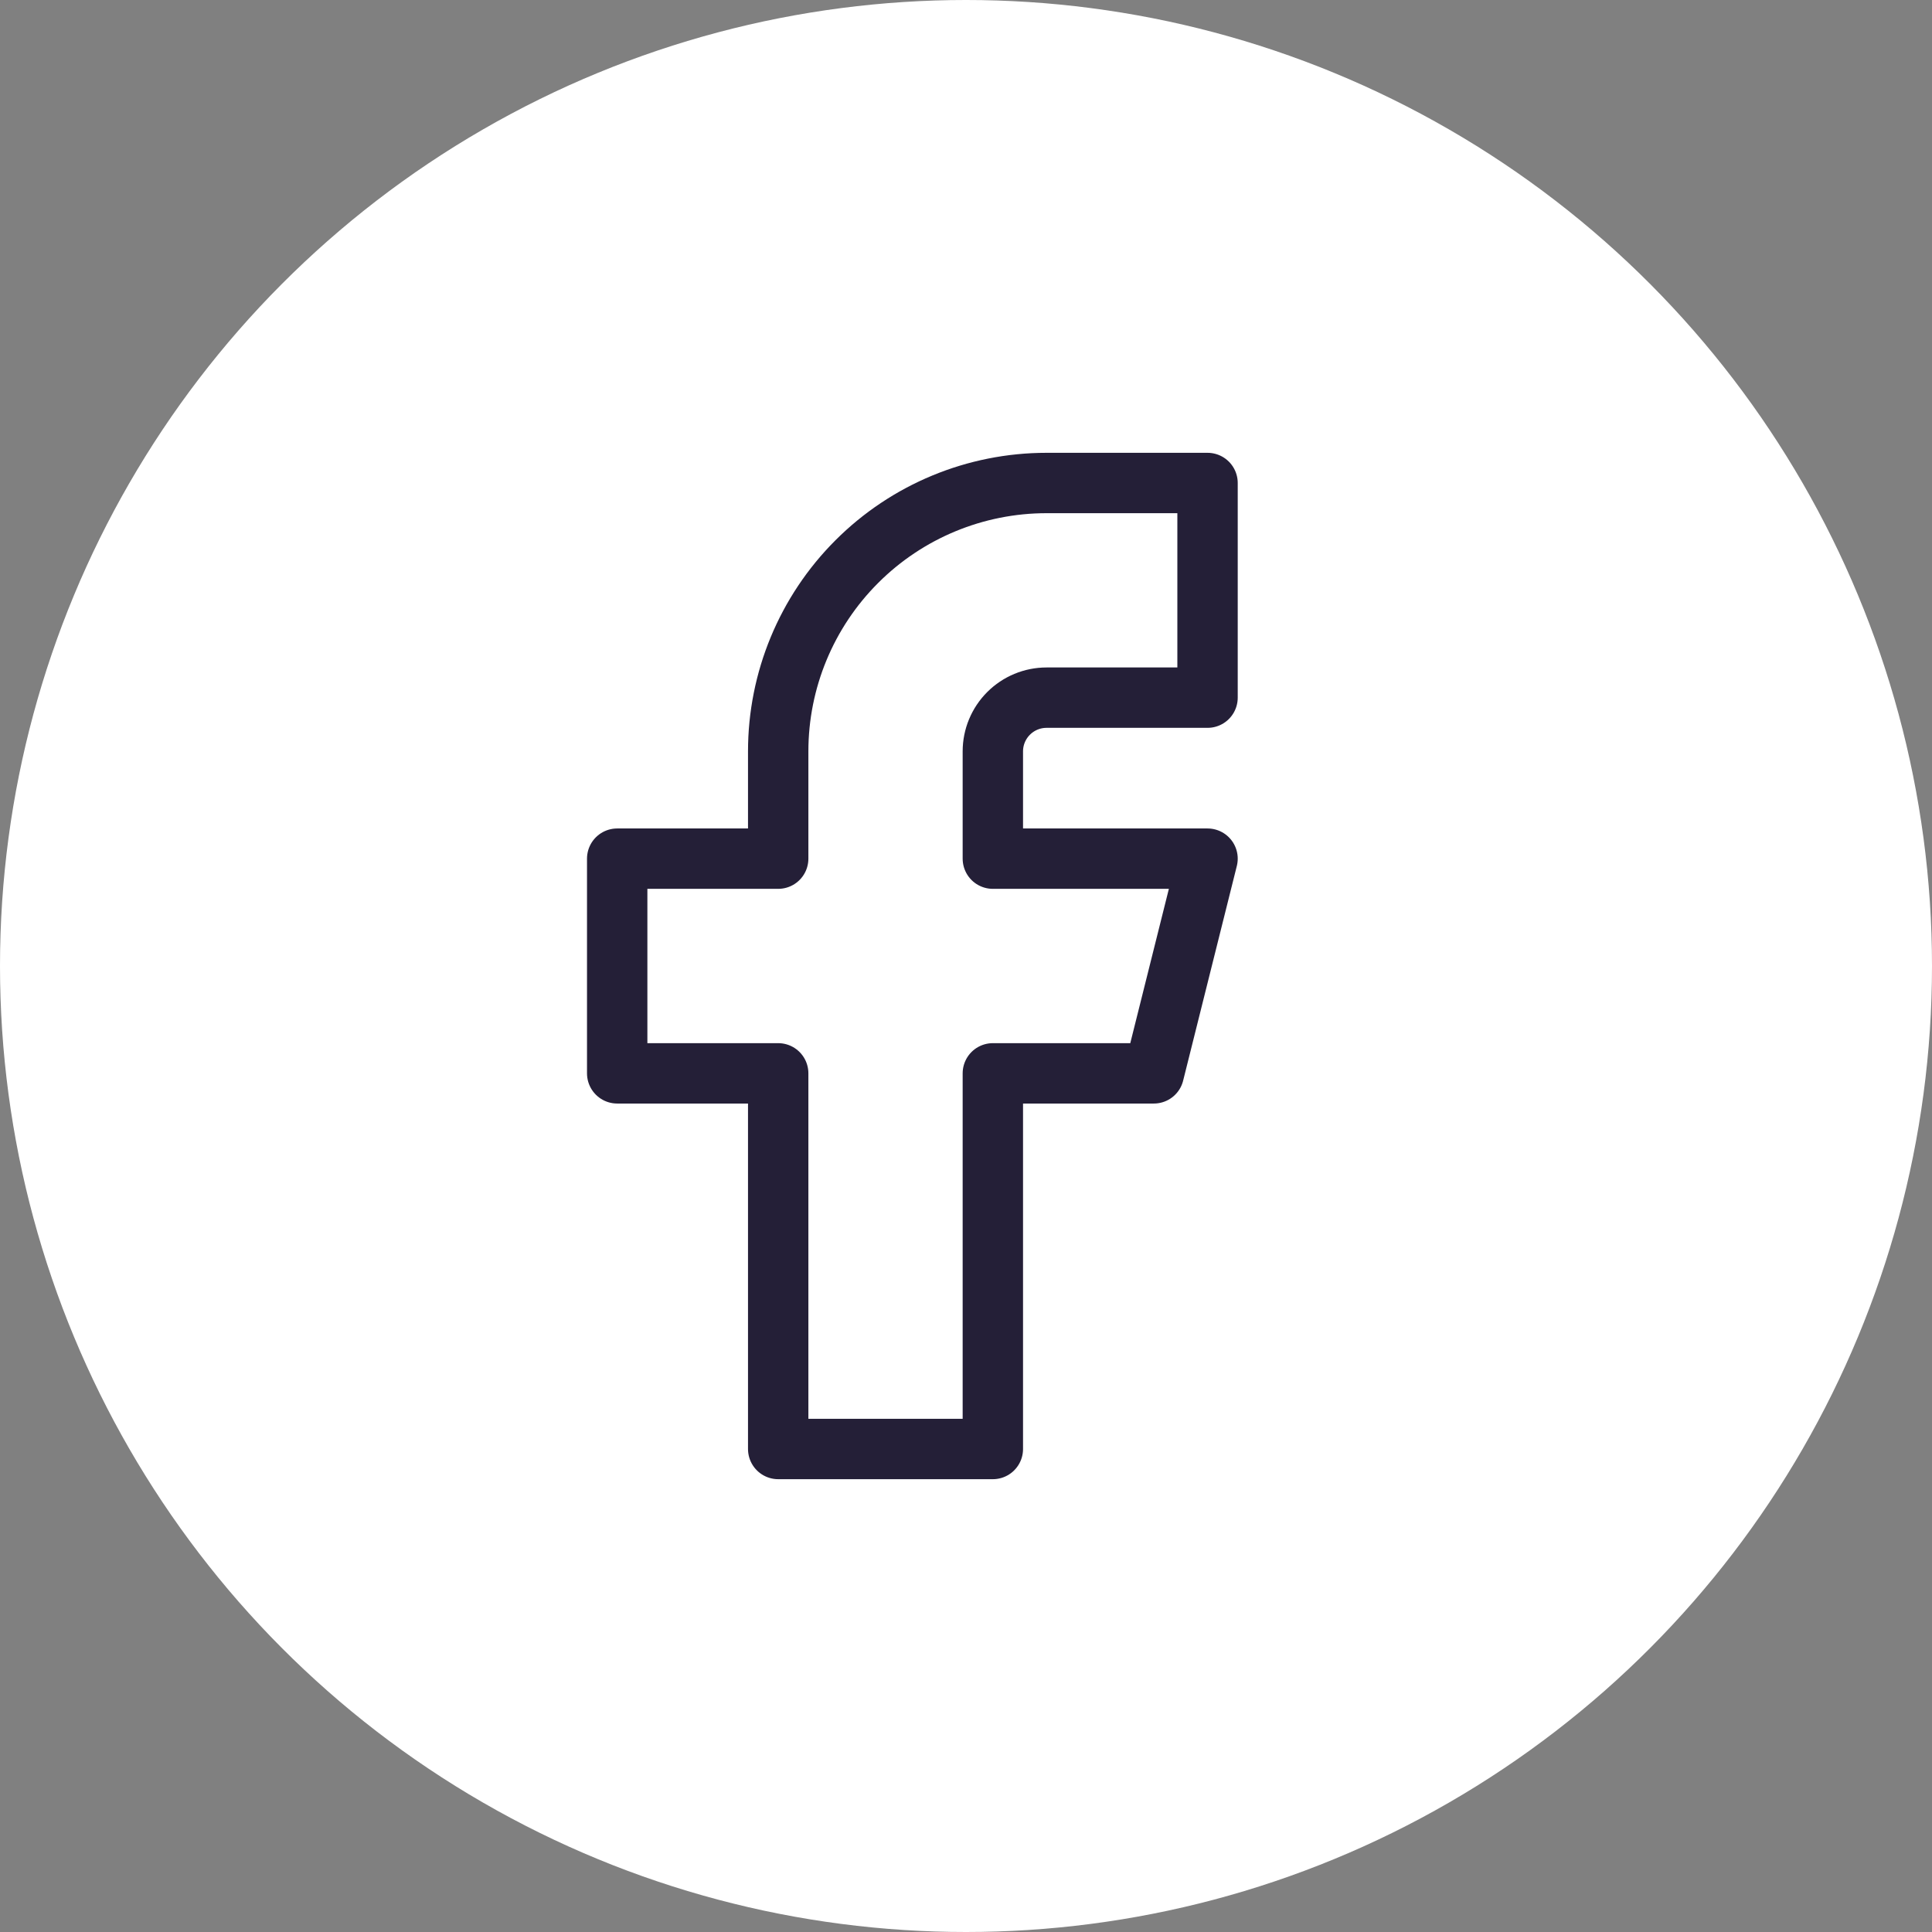 <svg width="48" height="48" viewBox="0 0 48 48" fill="none" xmlns="http://www.w3.org/2000/svg">
    <rect x="0" y="0" width="48" height="48" fill="#808080" stroke="none"/>
    <circle cx="24" cy="24" r="24" fill="white"/>
    <path d="M15.334 21.333V26.667H19.334V36H24.667V26.667H28.667L30.001 21.333H24.667V18.667C24.667 18.313 24.808 17.974 25.058 17.724C25.308 17.474 25.647 17.333 26.001 17.333H30.001V12H26.001C24.233 12 22.537 12.702 21.287 13.953C20.036 15.203 19.334 16.899 19.334 18.667V21.333H15.334Z" stroke="#241F37" stroke-width="1.5" stroke-linecap="round" stroke-linejoin="round"/>
</svg>
